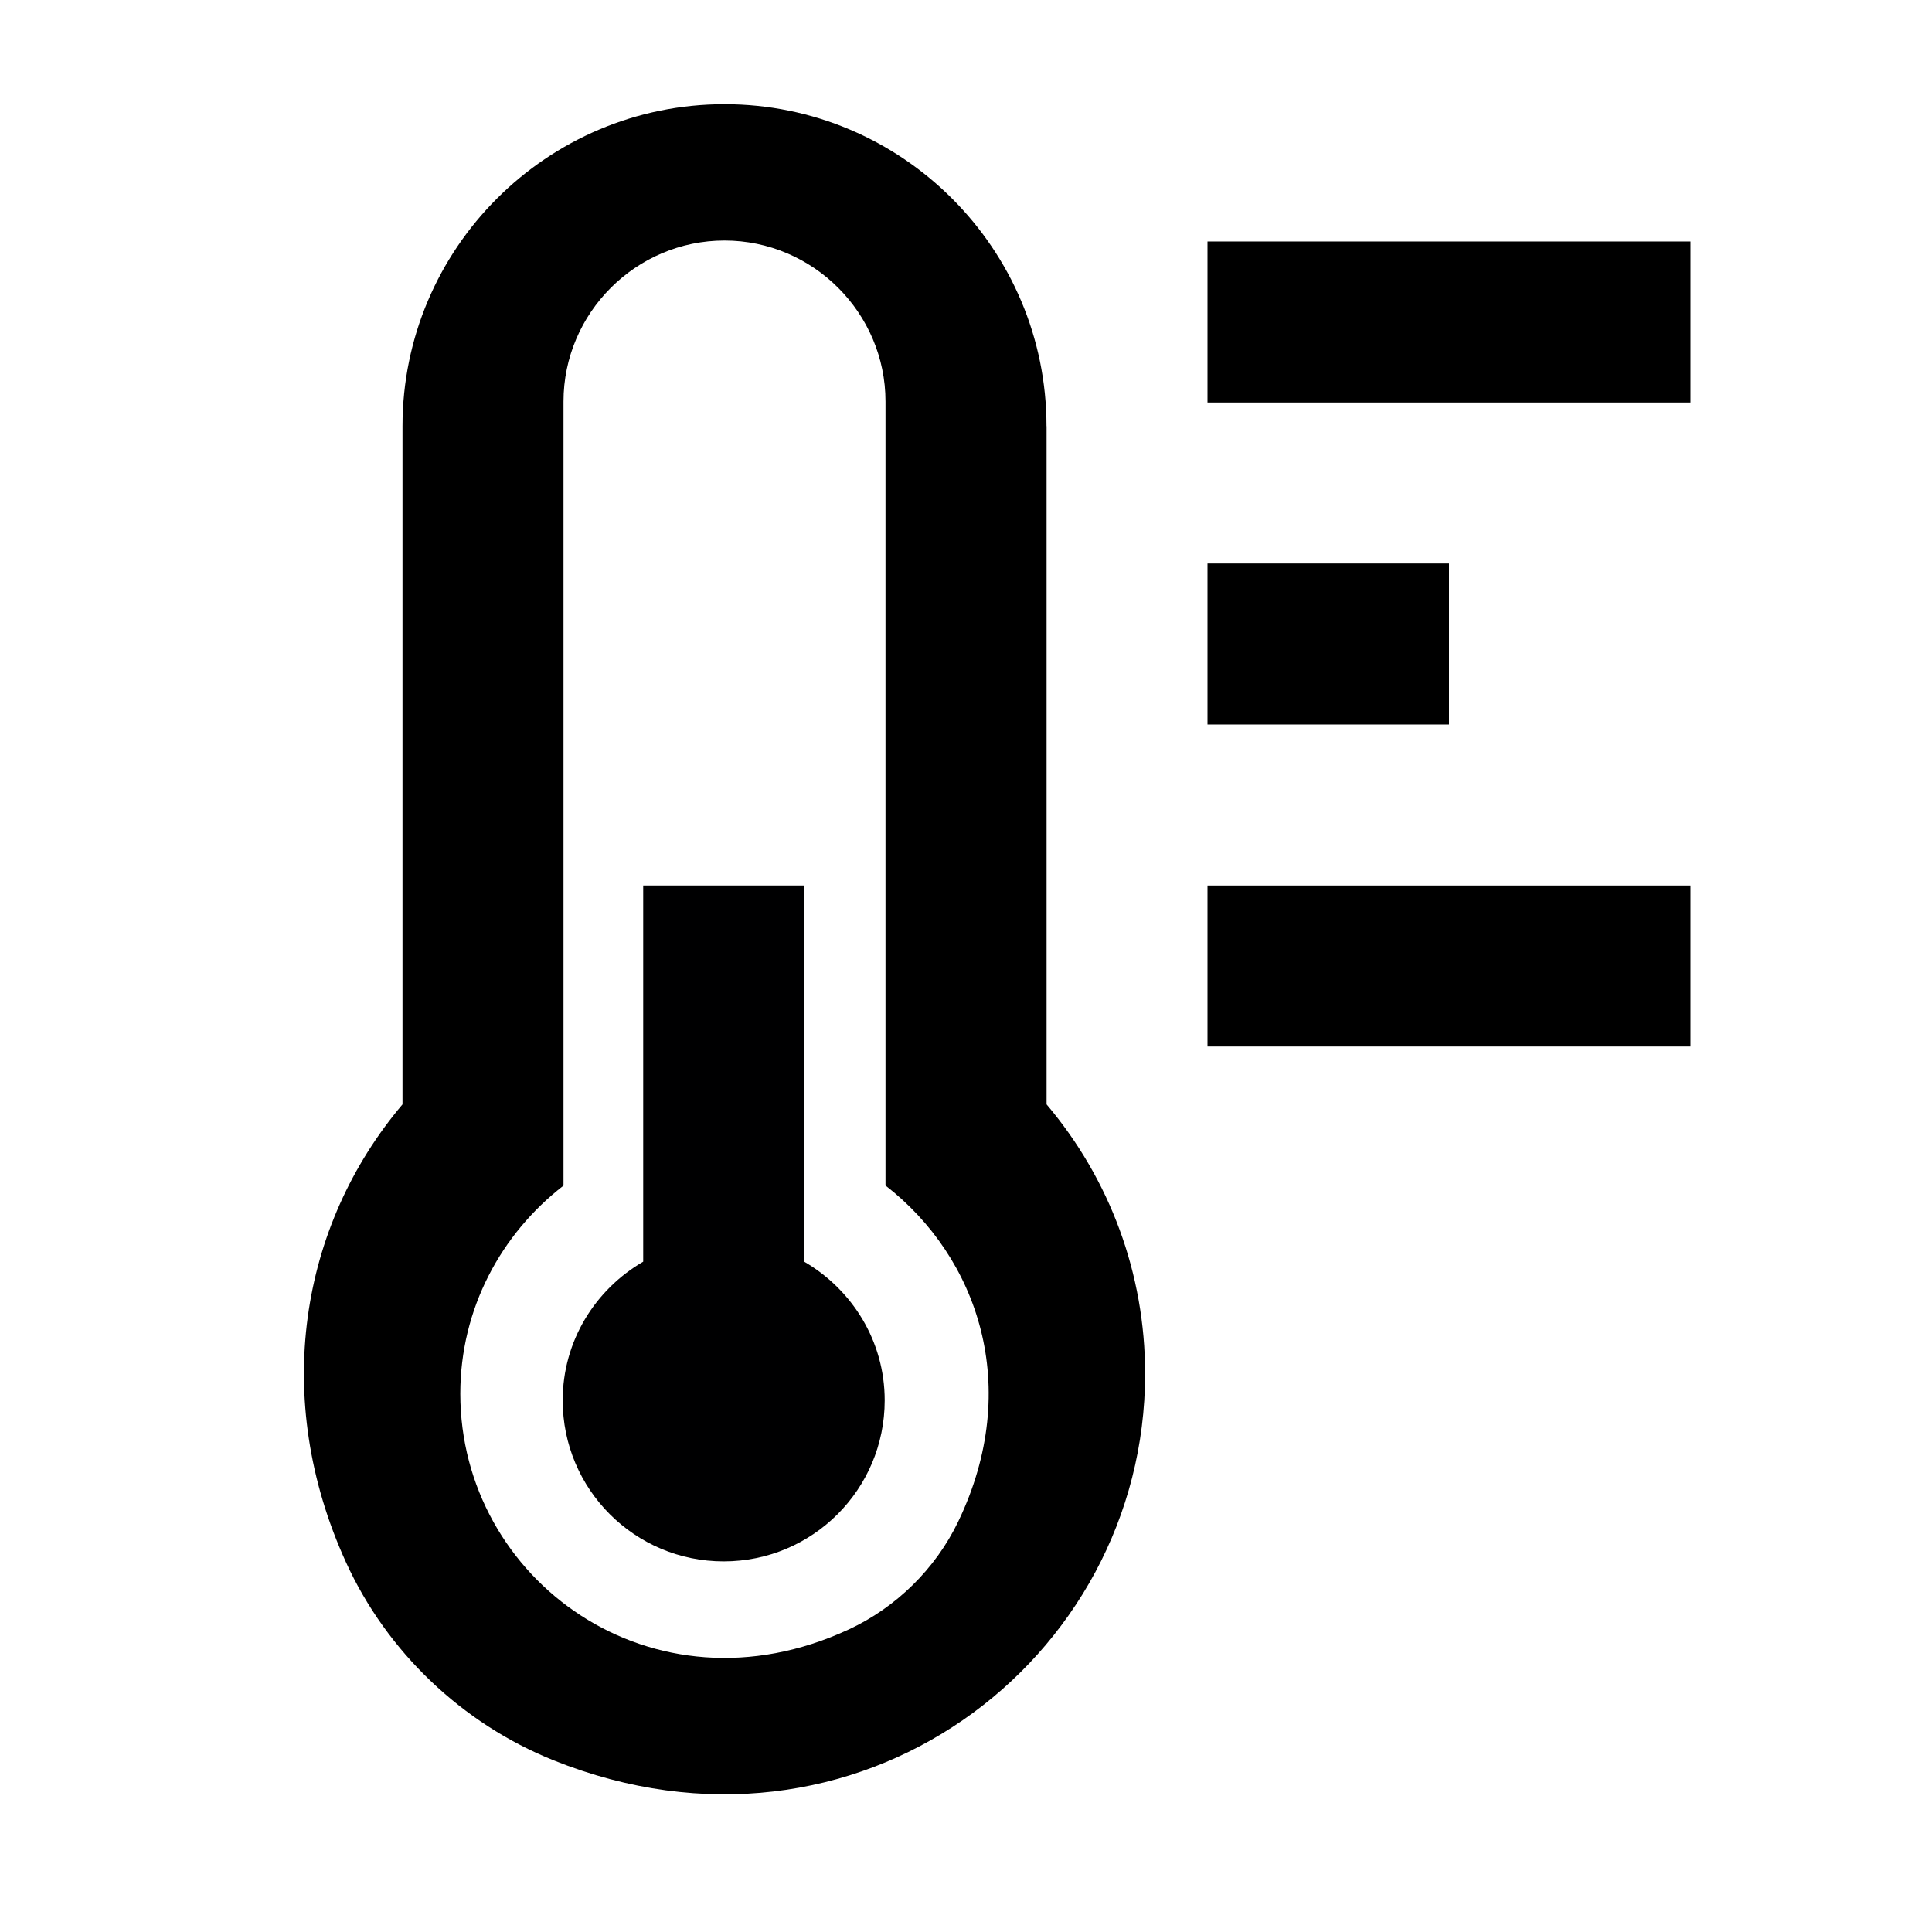 <svg xmlns="http://www.w3.org/2000/svg" width="24px" height="24px" viewBox="0 0 24 24">
<title>ic_thermometer</title>
<g>
	<rect x="15" y="3" class="st0" width="6" height="2"/>
	<rect x="15" y="7" class="st0" width="3" height="2"/>
	<rect x="15" y="11" class="st0" width="6" height="2"/>
	<path class="st0" d="M13,5.294c0-2.206-1.794-4-4-4s-4,1.794-4,4v8.425c-1.275,1.508-1.631,3.651-0.702,5.688
		c0.507,1.112,1.444,2.005,2.578,2.46c3.756,1.508,7.349-1.235,7.349-4.802c0-1.241-0.437-2.415-1.224-3.346
		V5.294z M11.903,18.902c-0.281,0.585-0.769,1.065-1.358,1.339C8.104,21.375,5.718,19.623,5.718,17.313
		c0-1.056,0.507-1.985,1.282-2.585V4.988c0-1.1,0.9-2,2-2c1.1,0,2,0.9,2,2v9.739
		C12.147,15.617,12.708,17.227,11.903,18.902z"/>
	<path class="st0" d="M9.99,15.673V11h-2v4.673c-0.595,0.346-1,0.984-1,1.723c0,1.105,0.895,2,2,2
		c1.105,0,2-0.895,2-2C10.99,16.657,10.585,16.02,9.99,15.673z" fill="#000001"/>
</g>
</svg>
